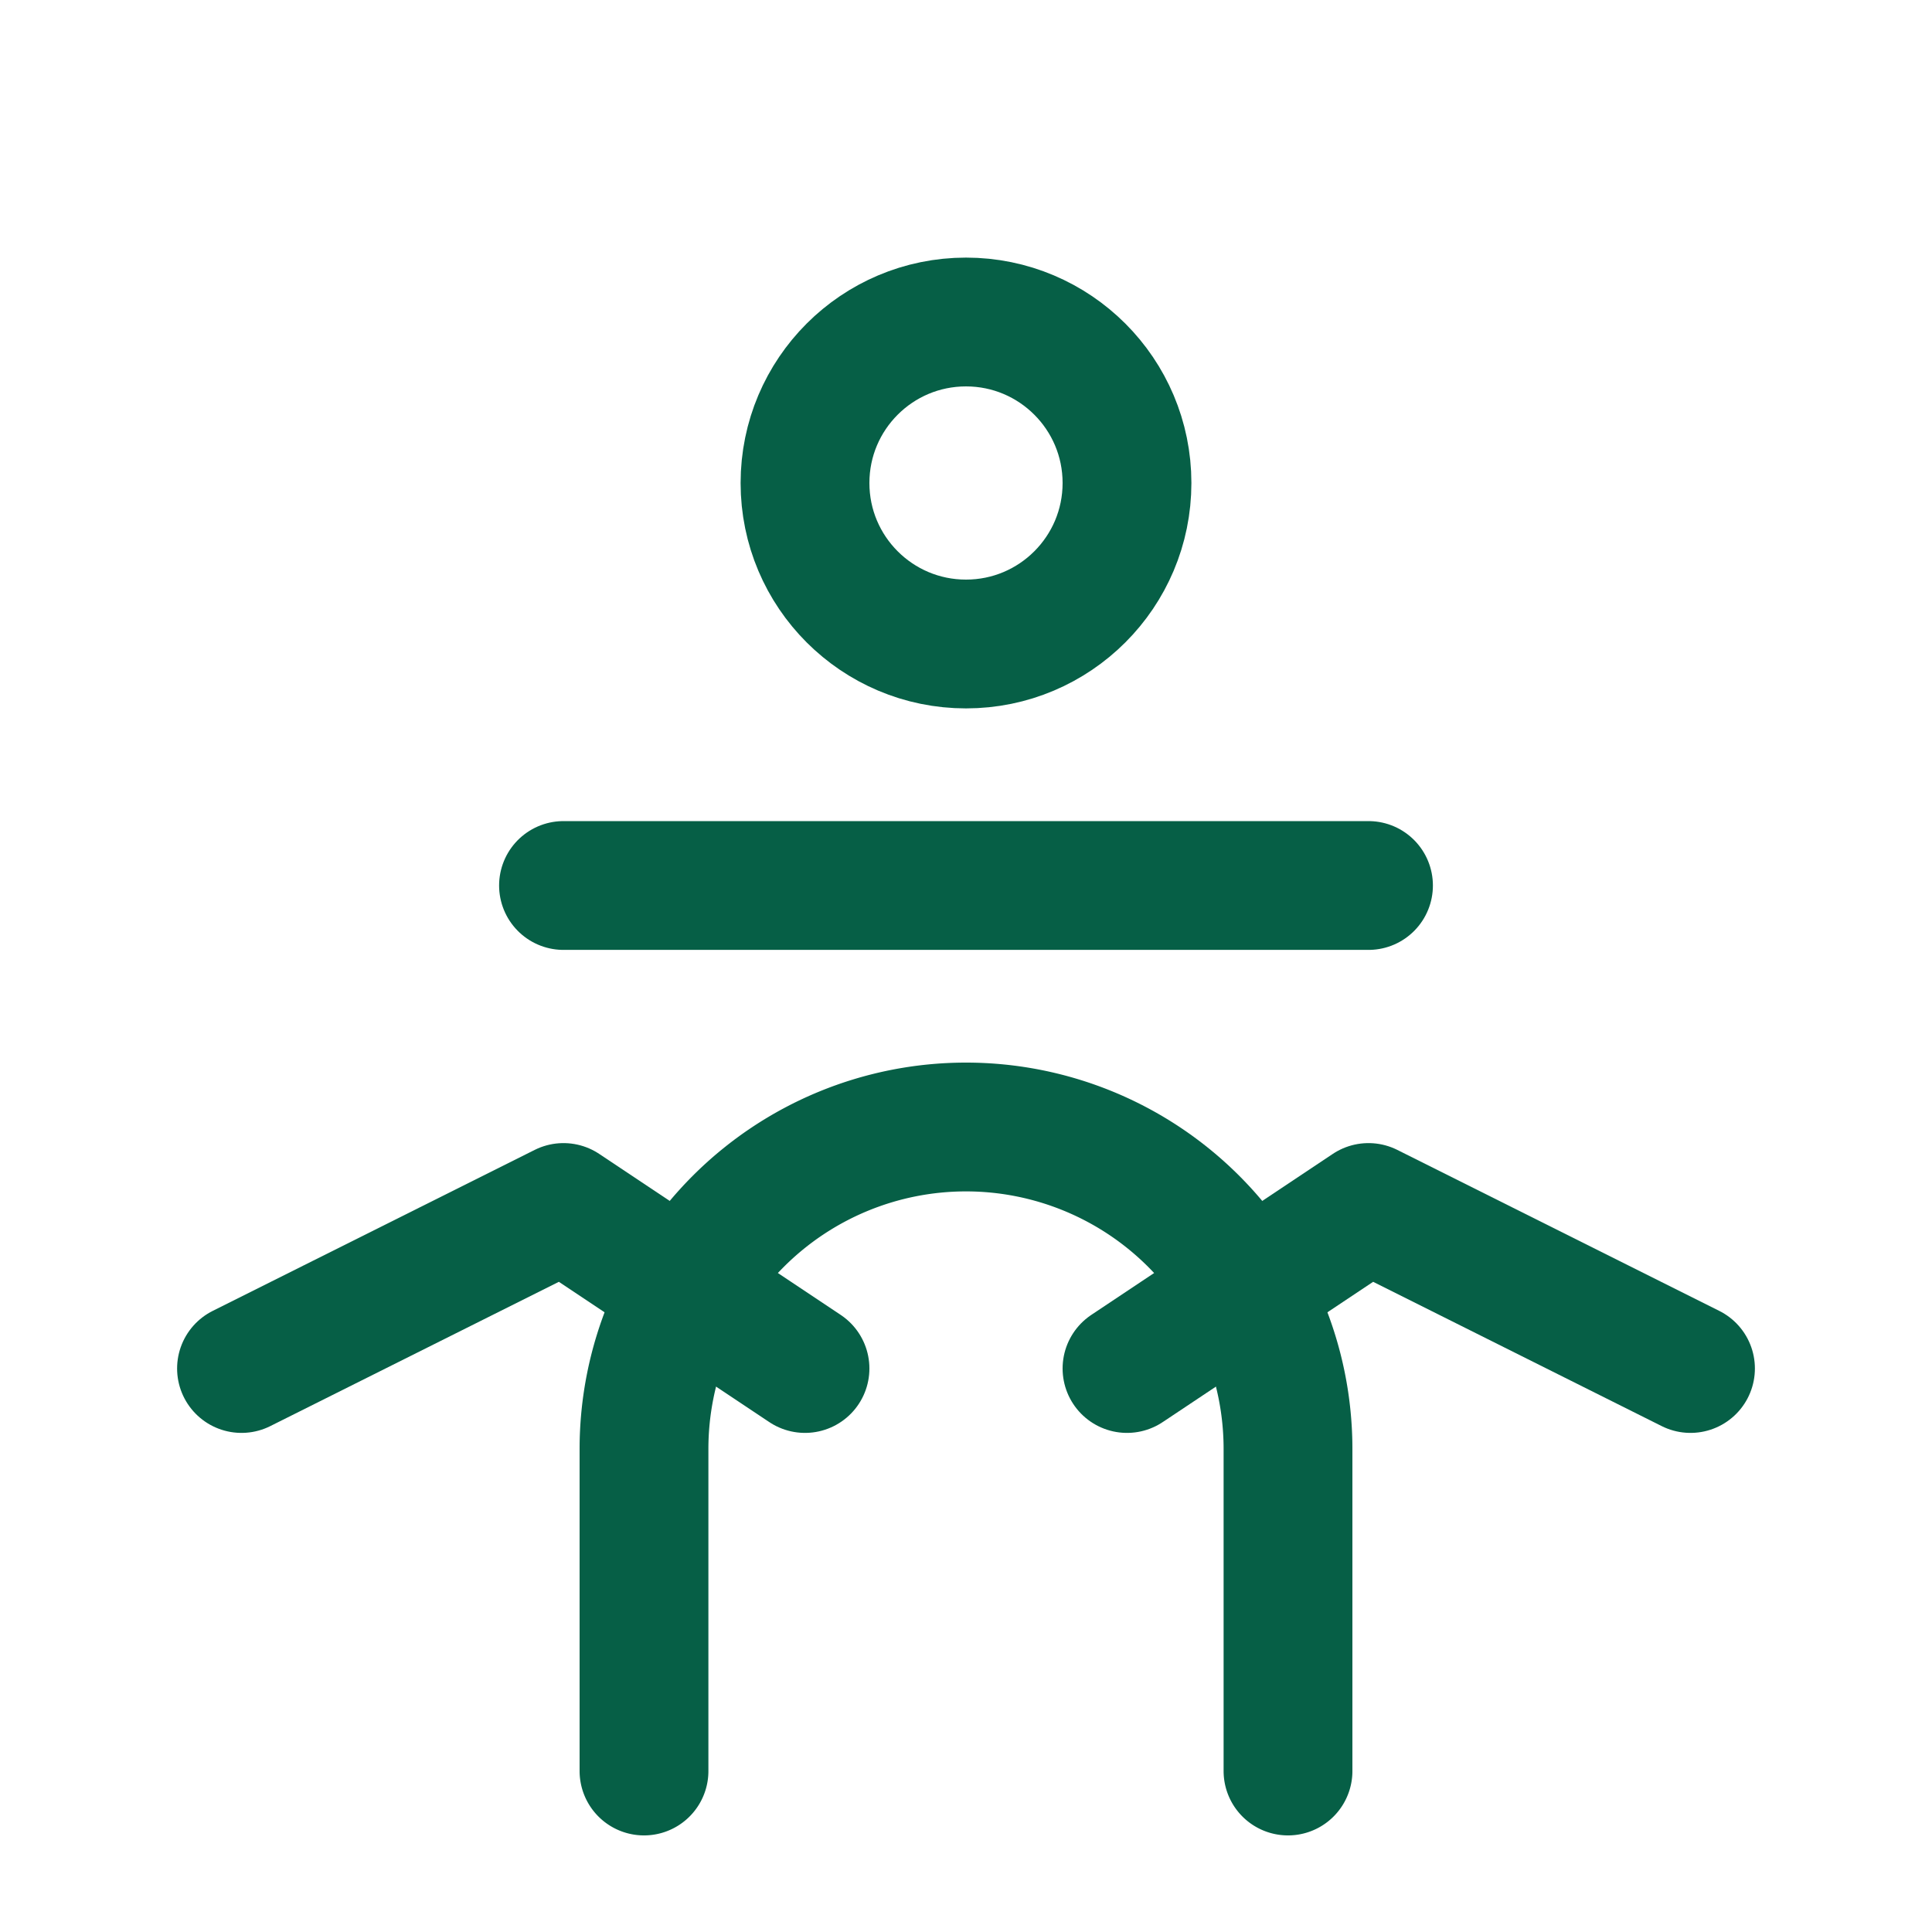 <svg xmlns="http://www.w3.org/2000/svg" width="64" height="64" viewBox="0 0 24 24" fill="none" stroke="#065F46" stroke-width="1.6" stroke-linecap="round" stroke-linejoin="round">
  <circle cx="12" cy="6" r="2"/>
  <path d="M8 22v-4a4 4 0 0 1 8 0v4"/>
  <path d="M3 17l4-2 3 2"/>
  <path d="M21 17l-4-2-3 2"/>
  <path d="M7 11h10"/>
</svg>
